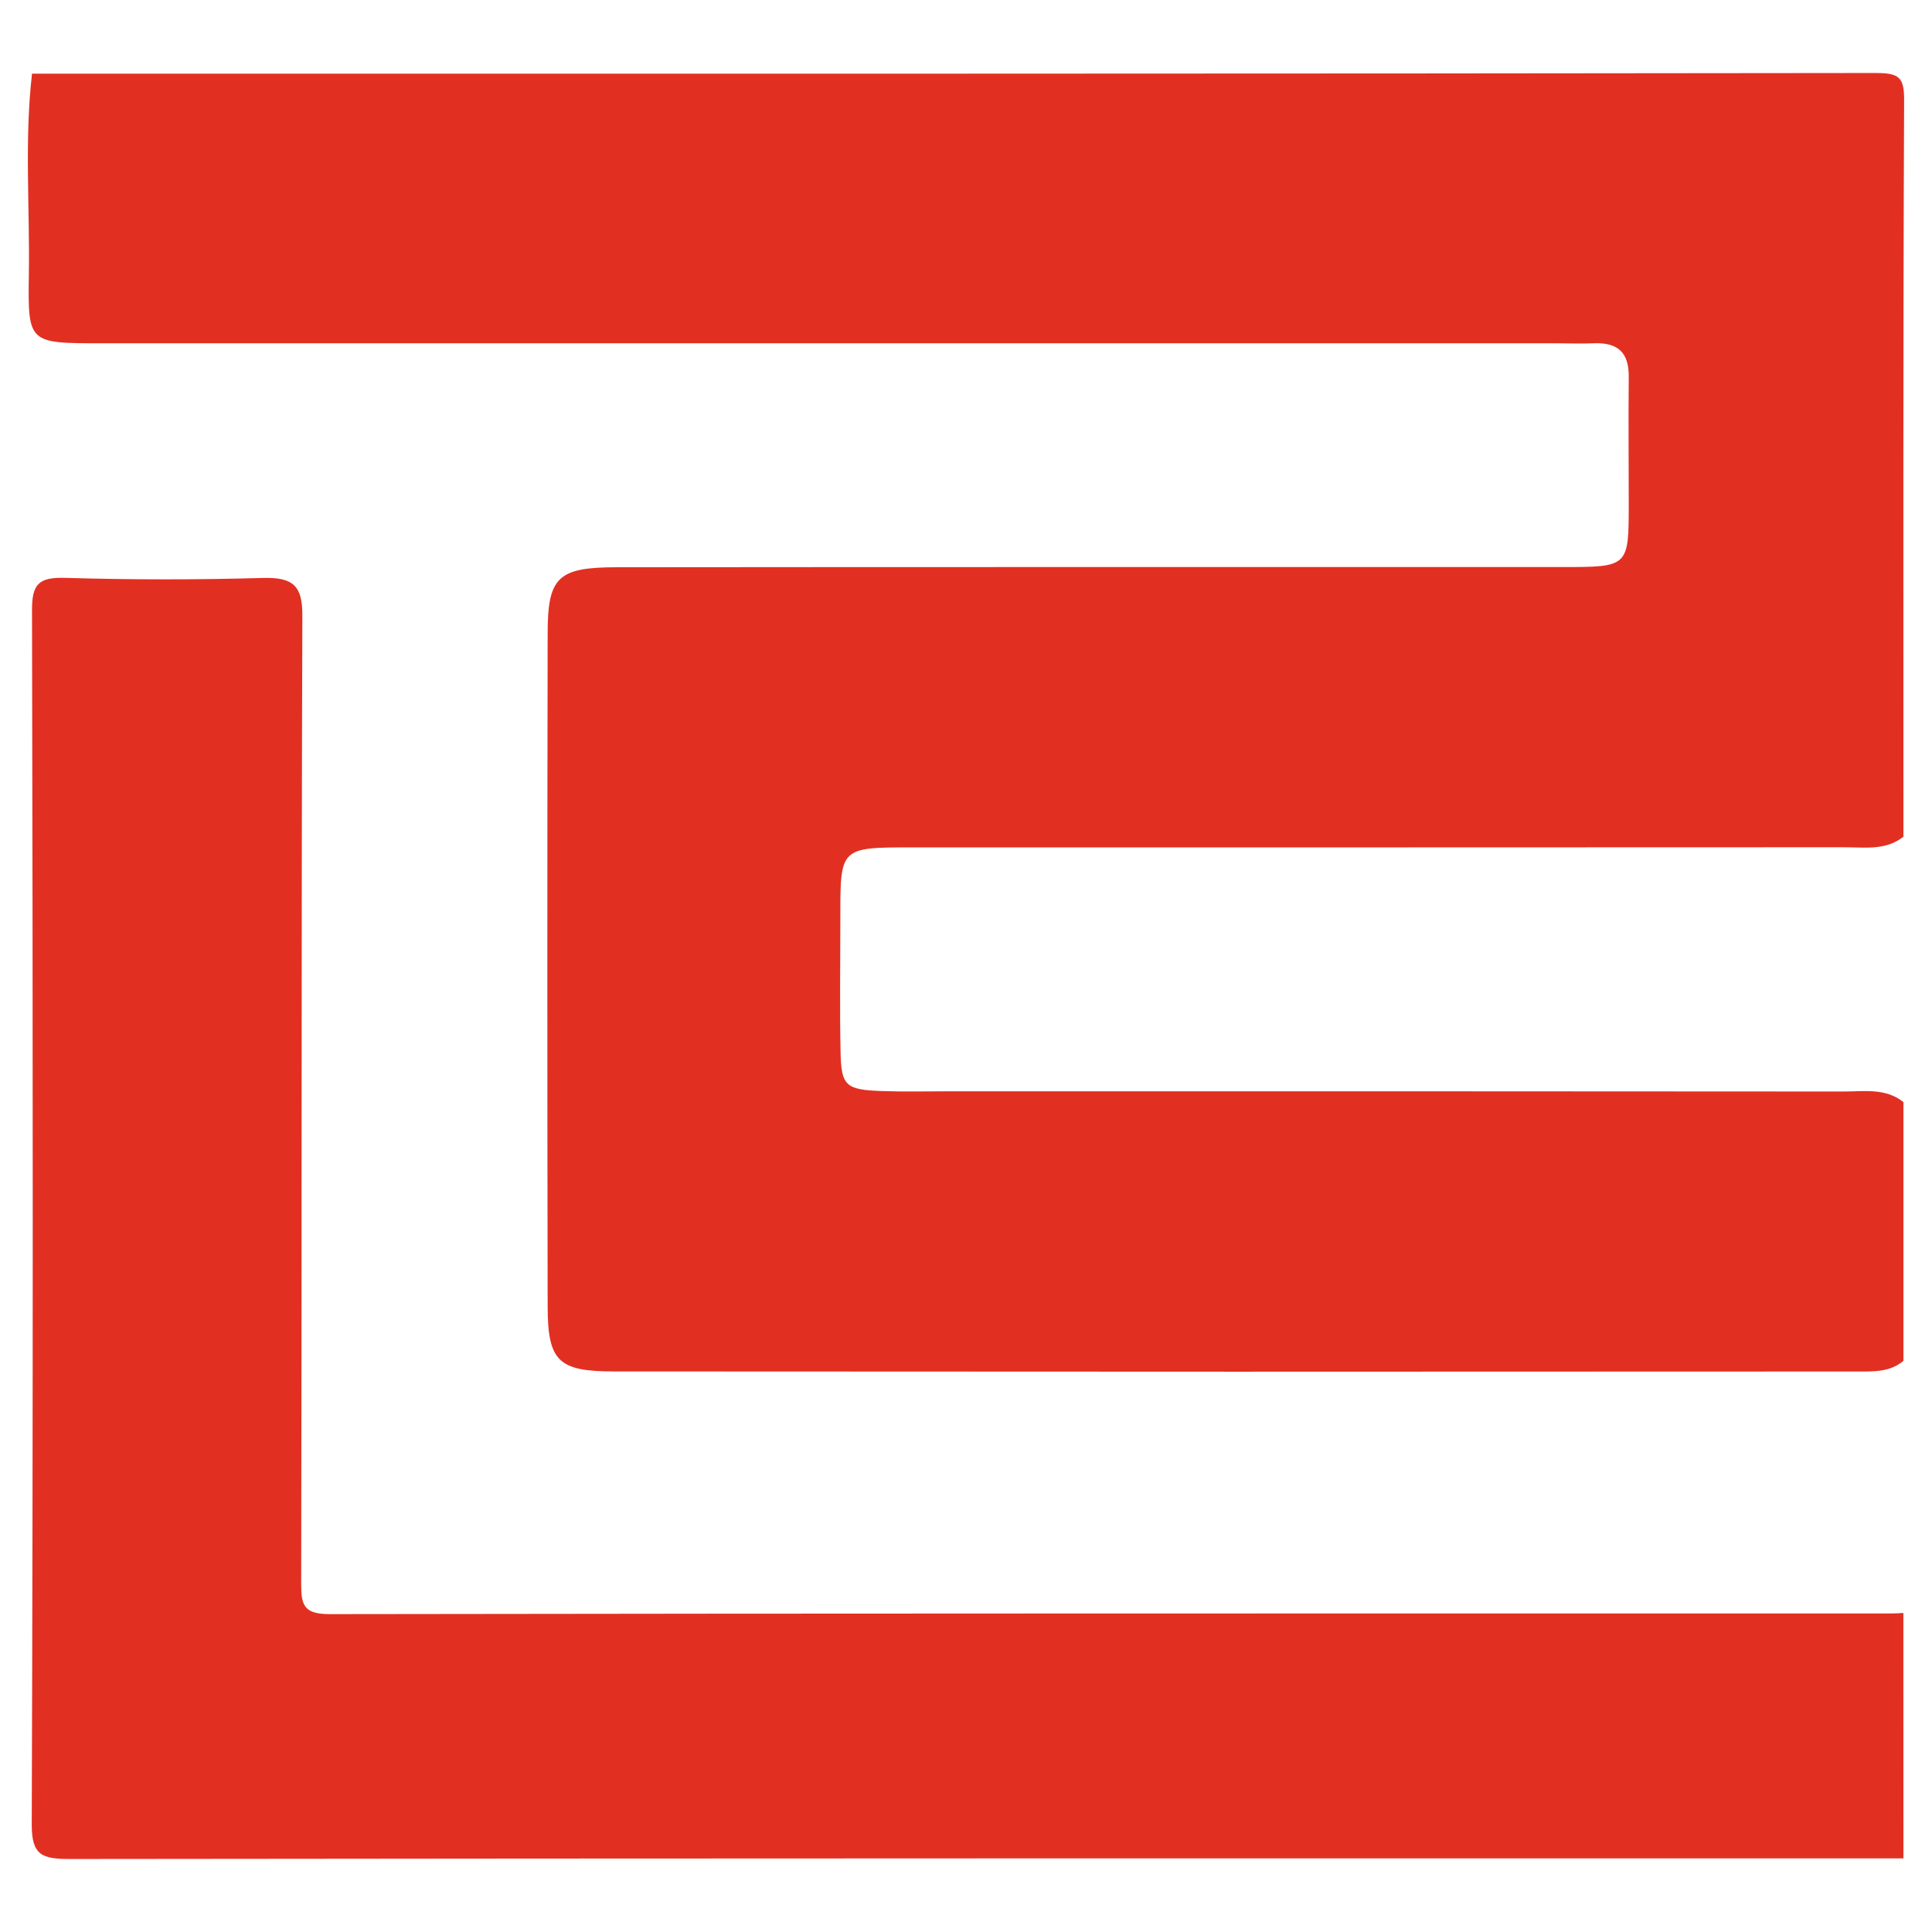 <svg xmlns="http://www.w3.org/2000/svg" fill="none" viewBox="0 0 28 28" width="256" height="256" preserveAspectRatio="xMidYMid meet"><g fill="#E13022"><path d="M27.586 15.972v3.75c-.193.165-.433.155-.666.155q-9.013.006-18.026-.001c-.806-.001-.955-.15-.957-.944q-.009-4.878 0-9.757c.001-.812.15-.953.998-.954 4.57-.005 9.138-.002 13.707-.003.962 0 .963 0 .963-.926 0-.609-.006-1.218 0-1.827.004-.343-.143-.504-.506-.49-.184.008-.368 0-.552 0H1.458c-1.043 0-1.055-.002-1.04-.985.016-.974-.066-1.95.046-2.922 8.907 0 17.813.002 26.72-.01.344 0 .413.065.412.394-.016 3.558-.01 7.116-.01 10.674-.259.206-.571.152-.867.153q-6.748.003-13.496.002c-1.044 0-1.045.001-1.044 1 0 .656-.01 1.312.003 1.968.01.487.075.544.59.563.317.012.635.004.952.004q6.498-.002 12.995.003c.296 0 .608-.054.867.153"/><path d="M27.586 26.933c-8.857 0-17.713-.002-26.569.009-.41 0-.559-.053-.557-.505.02-5.865.017-11.73.004-17.595-.001-.376.095-.48.488-.467q1.431.042 2.862.001c.436-.011.57.116.568.544-.016 4.68-.007 9.359-.017 14.038 0 .312.042.436.42.435 7.55-.012 15.1-.009 22.65-.01q.075-.001.15-.007z"/></g></svg>